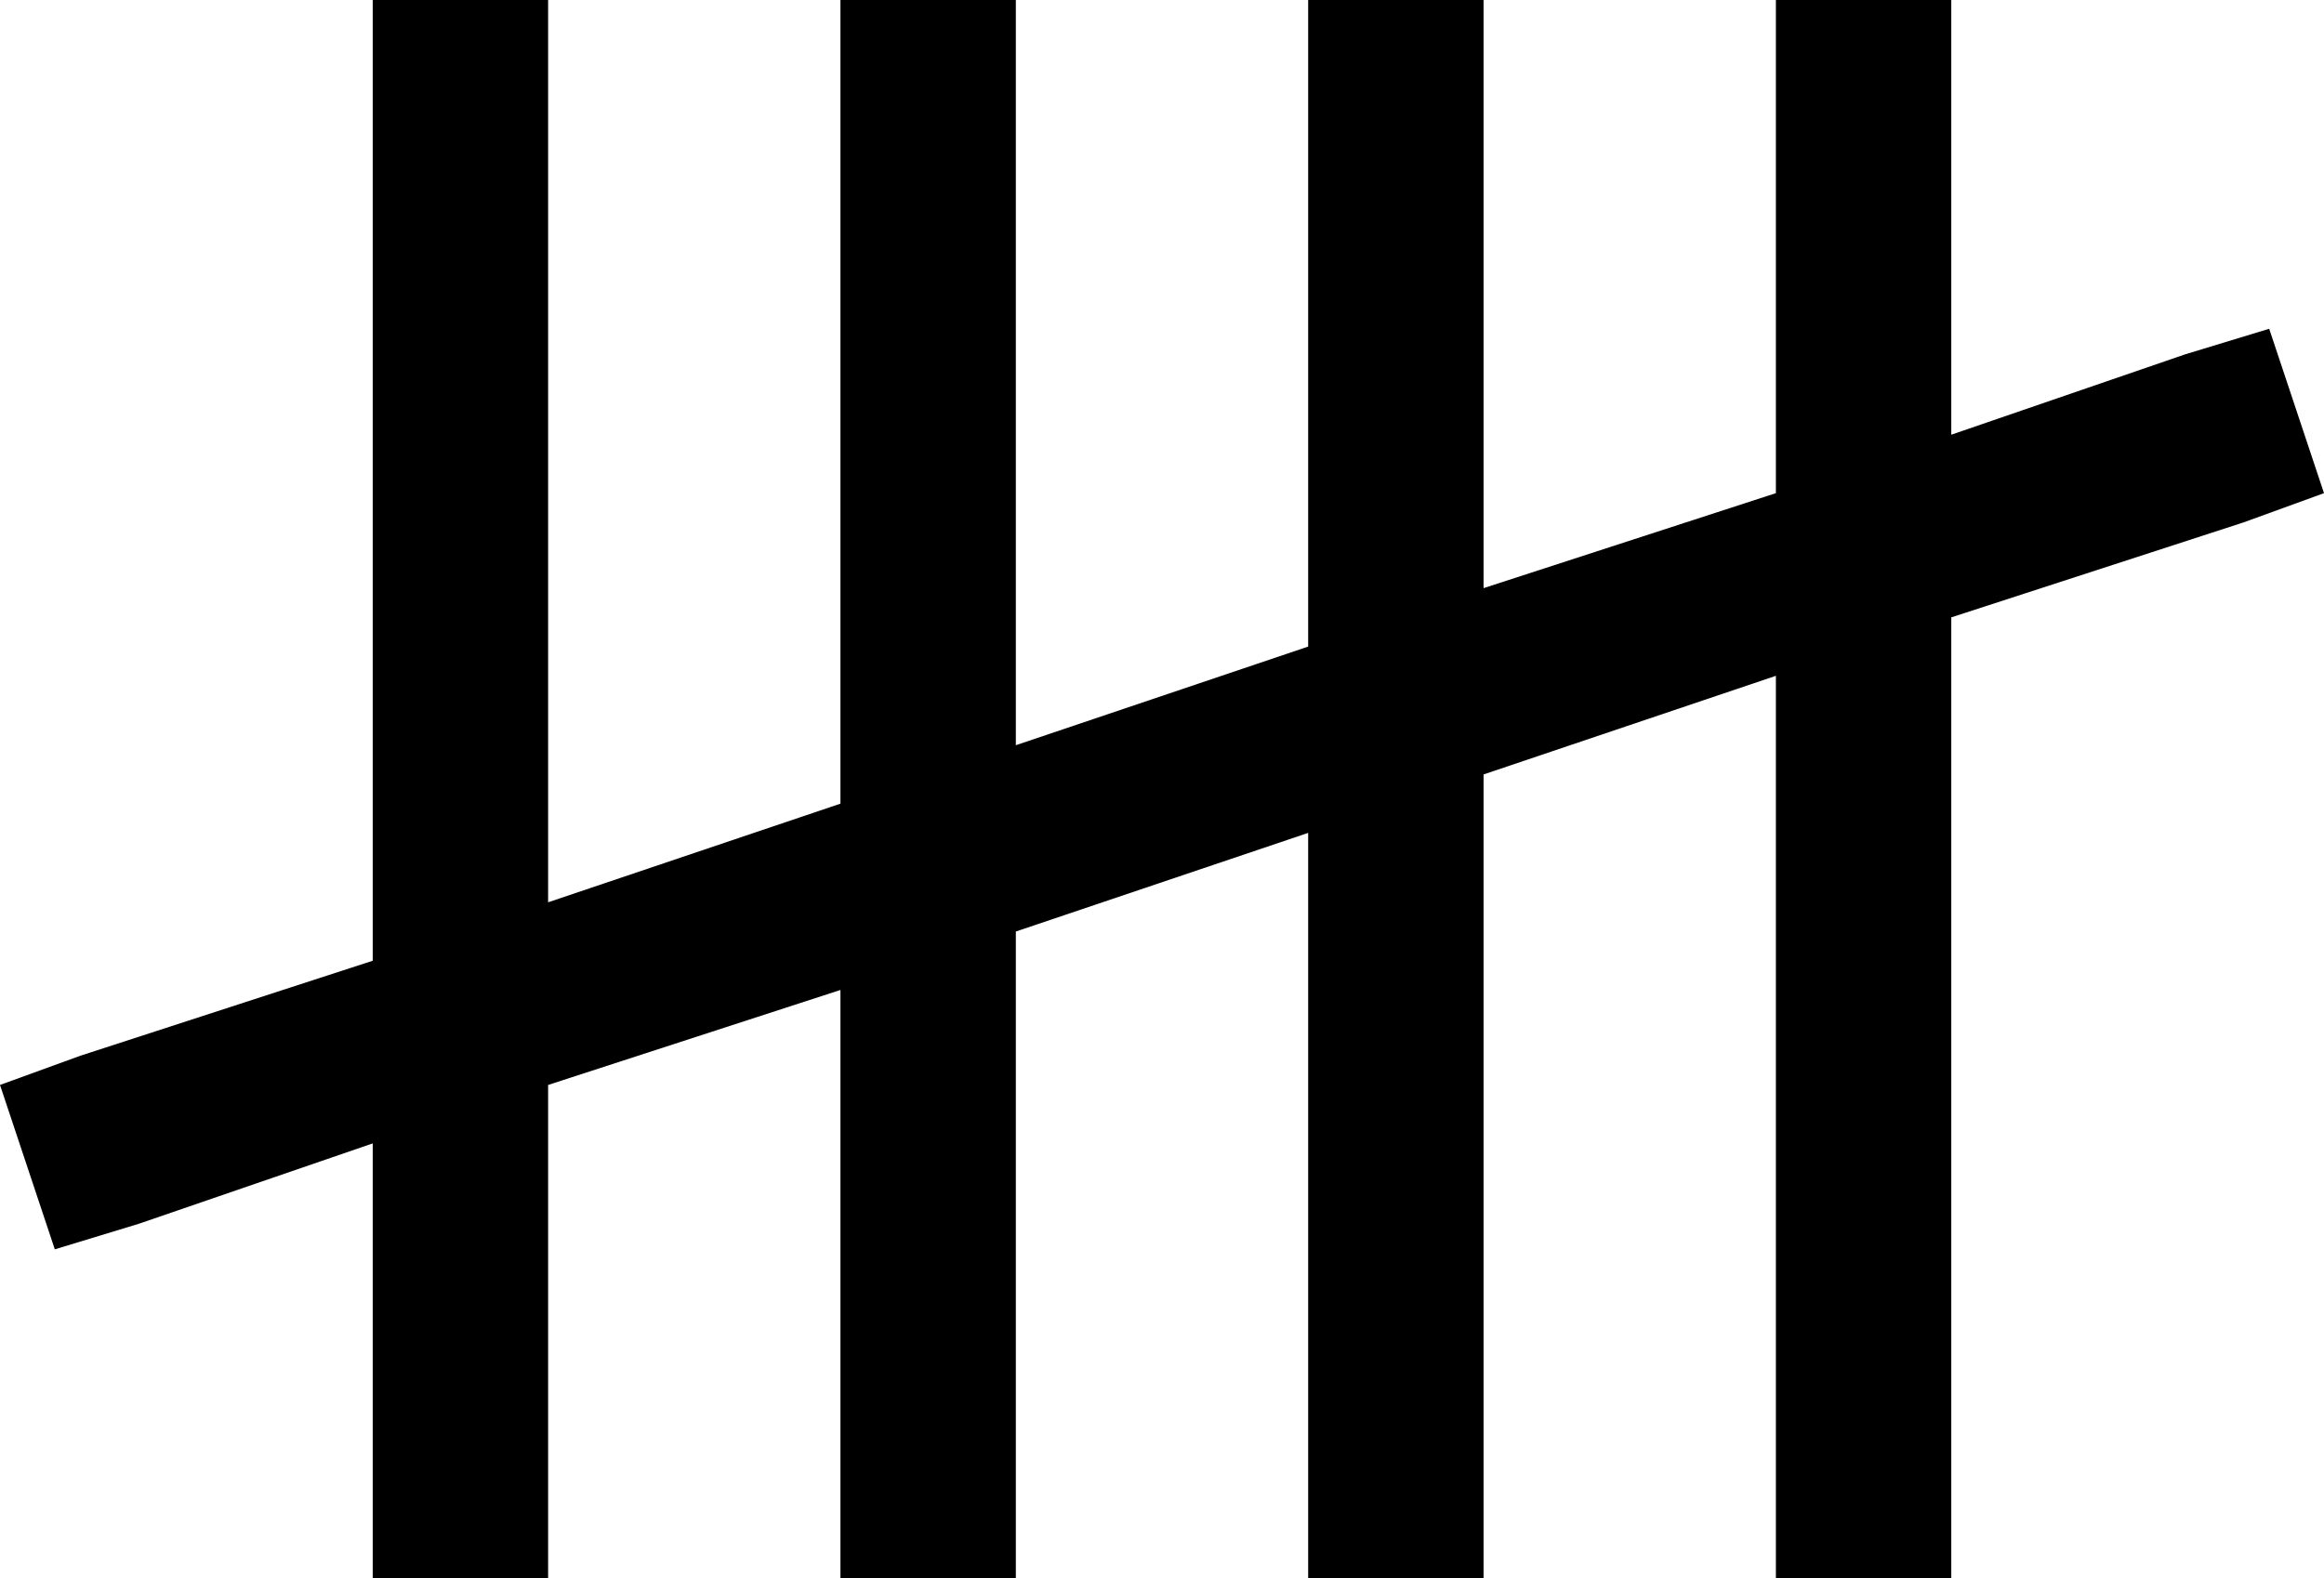 <svg xmlns="http://www.w3.org/2000/svg" viewBox="0 0 636 432">
  <path d="M 150 0 L 150 24 L 150 0 L 150 24 L 150 247 L 150 247 L 230 220 L 230 220 L 230 24 L 230 24 L 230 0 L 230 0 L 278 0 L 278 0 L 278 24 L 278 24 L 278 204 L 278 204 L 358 177 L 358 177 L 358 24 L 358 24 L 358 0 L 358 0 L 406 0 L 406 0 L 406 24 L 406 24 L 406 161 L 406 161 L 486 135 L 486 135 L 486 24 L 486 24 L 486 0 L 486 0 L 534 0 L 534 0 L 534 24 L 534 24 L 534 119 L 534 119 L 598 97 L 598 97 L 621 90 L 621 90 L 636 135 L 636 135 L 614 143 L 614 143 L 534 169 L 534 169 L 534 408 L 534 408 L 534 432 L 534 432 L 486 432 L 486 432 L 486 408 L 486 408 L 486 185 L 486 185 L 406 212 L 406 212 L 406 408 L 406 408 L 406 432 L 406 432 L 358 432 L 358 432 L 358 408 L 358 408 L 358 228 L 358 228 L 278 255 L 278 255 L 278 408 L 278 408 L 278 432 L 278 432 L 230 432 L 230 432 L 230 408 L 230 408 L 230 271 L 230 271 L 150 297 L 150 297 L 150 408 L 150 408 L 150 432 L 150 432 L 102 432 L 102 432 L 102 408 L 102 408 L 102 313 L 102 313 L 38 335 L 38 335 L 15 342 L 15 342 L 0 297 L 0 297 L 22 289 L 22 289 L 102 263 L 102 263 L 102 24 L 102 24 L 102 0 L 102 0 L 150 0 L 150 0 Z" />
</svg>